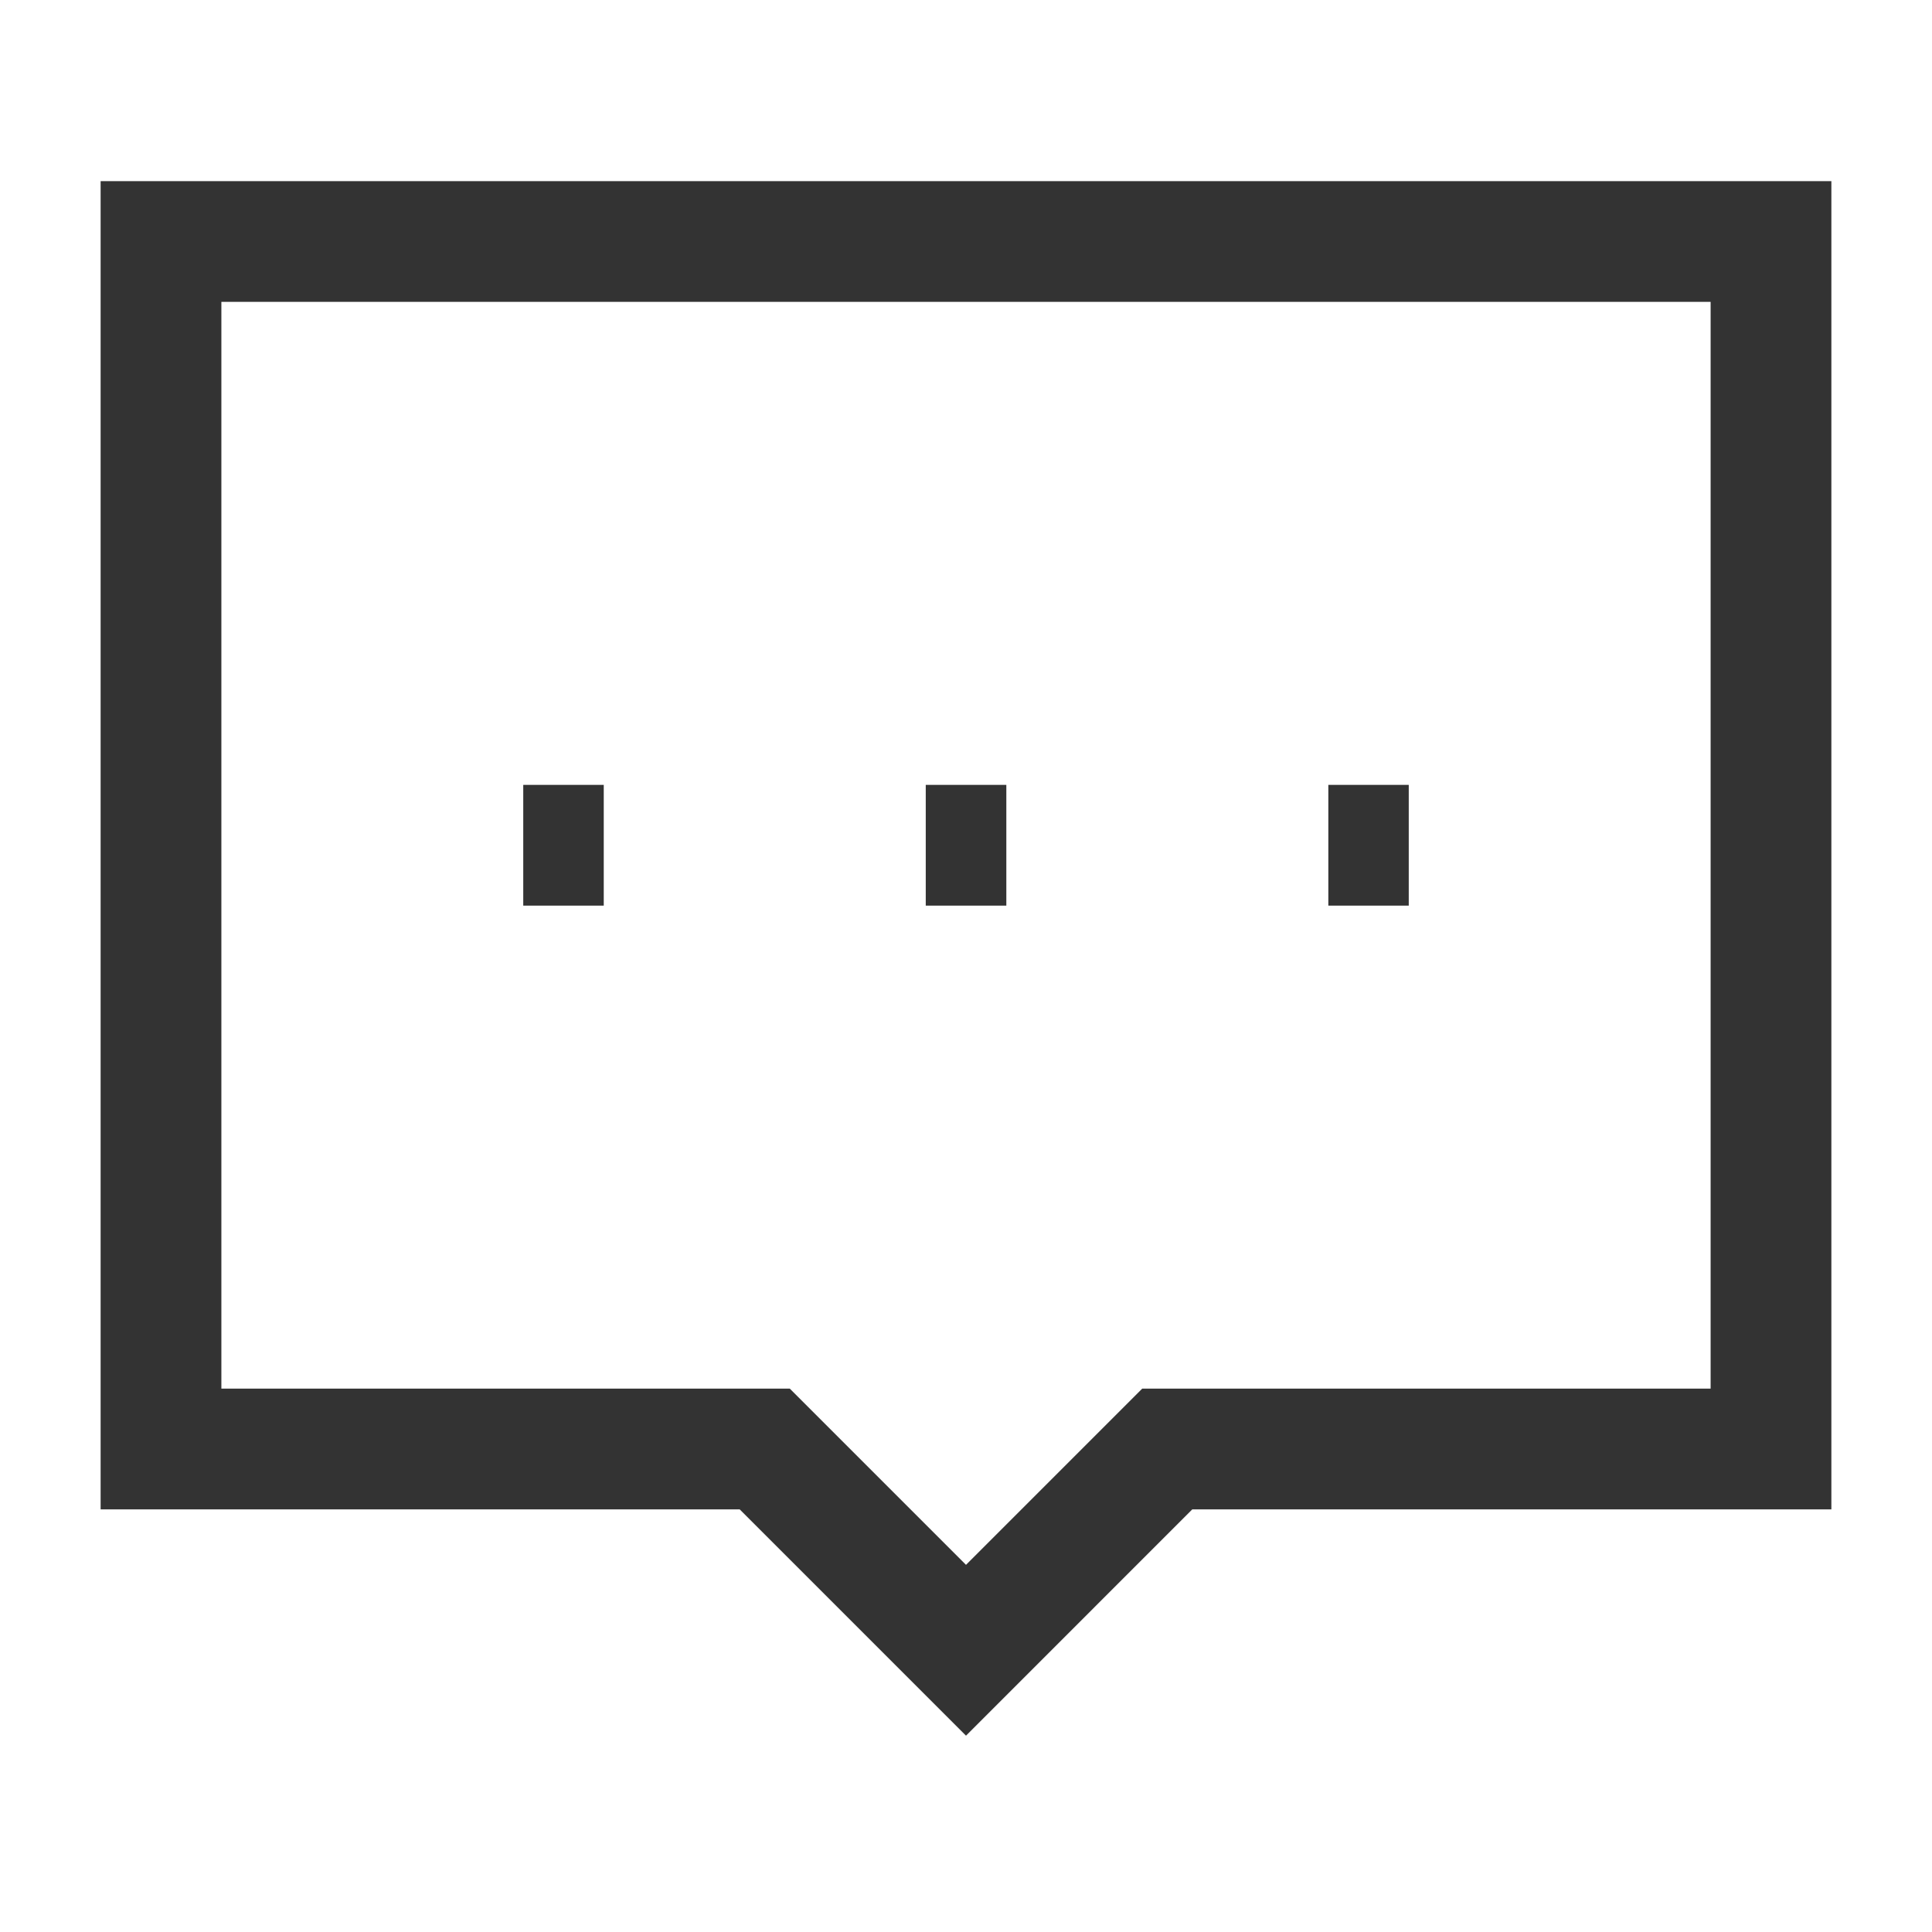<?xml version="1.0" encoding="iso-8859-1"?>
<svg version="1.1" id="&#x56FE;&#x5C42;_1" xmlns="http://www.w3.org/2000/svg" xmlns:xlink="http://www.w3.org/1999/xlink" x="0px"
	 y="0px" viewBox="0 0 24 24" style="enable-background:new 0 0 24 24;" xml:space="preserve">
<path style="fill:#333333;" d="M12,21.561L9.189,18.75H1.25V2.25h21.5v16.5h-7.939L12,21.561z M2.75,17.25h7.061L12,19.439
	l2.189-2.189h7.061V3.75H2.75V17.25z"/>
<rect x="11.5" y="9.75" style="fill:#333333;" width="1.001" height="1.5"/>
<rect x="16.501" y="9.75" style="fill:#333333;" width="0.999" height="1.5"/>
<rect x="6.5" y="9.75" style="fill:#333333;" width="1" height="1.5"/>
</svg>






